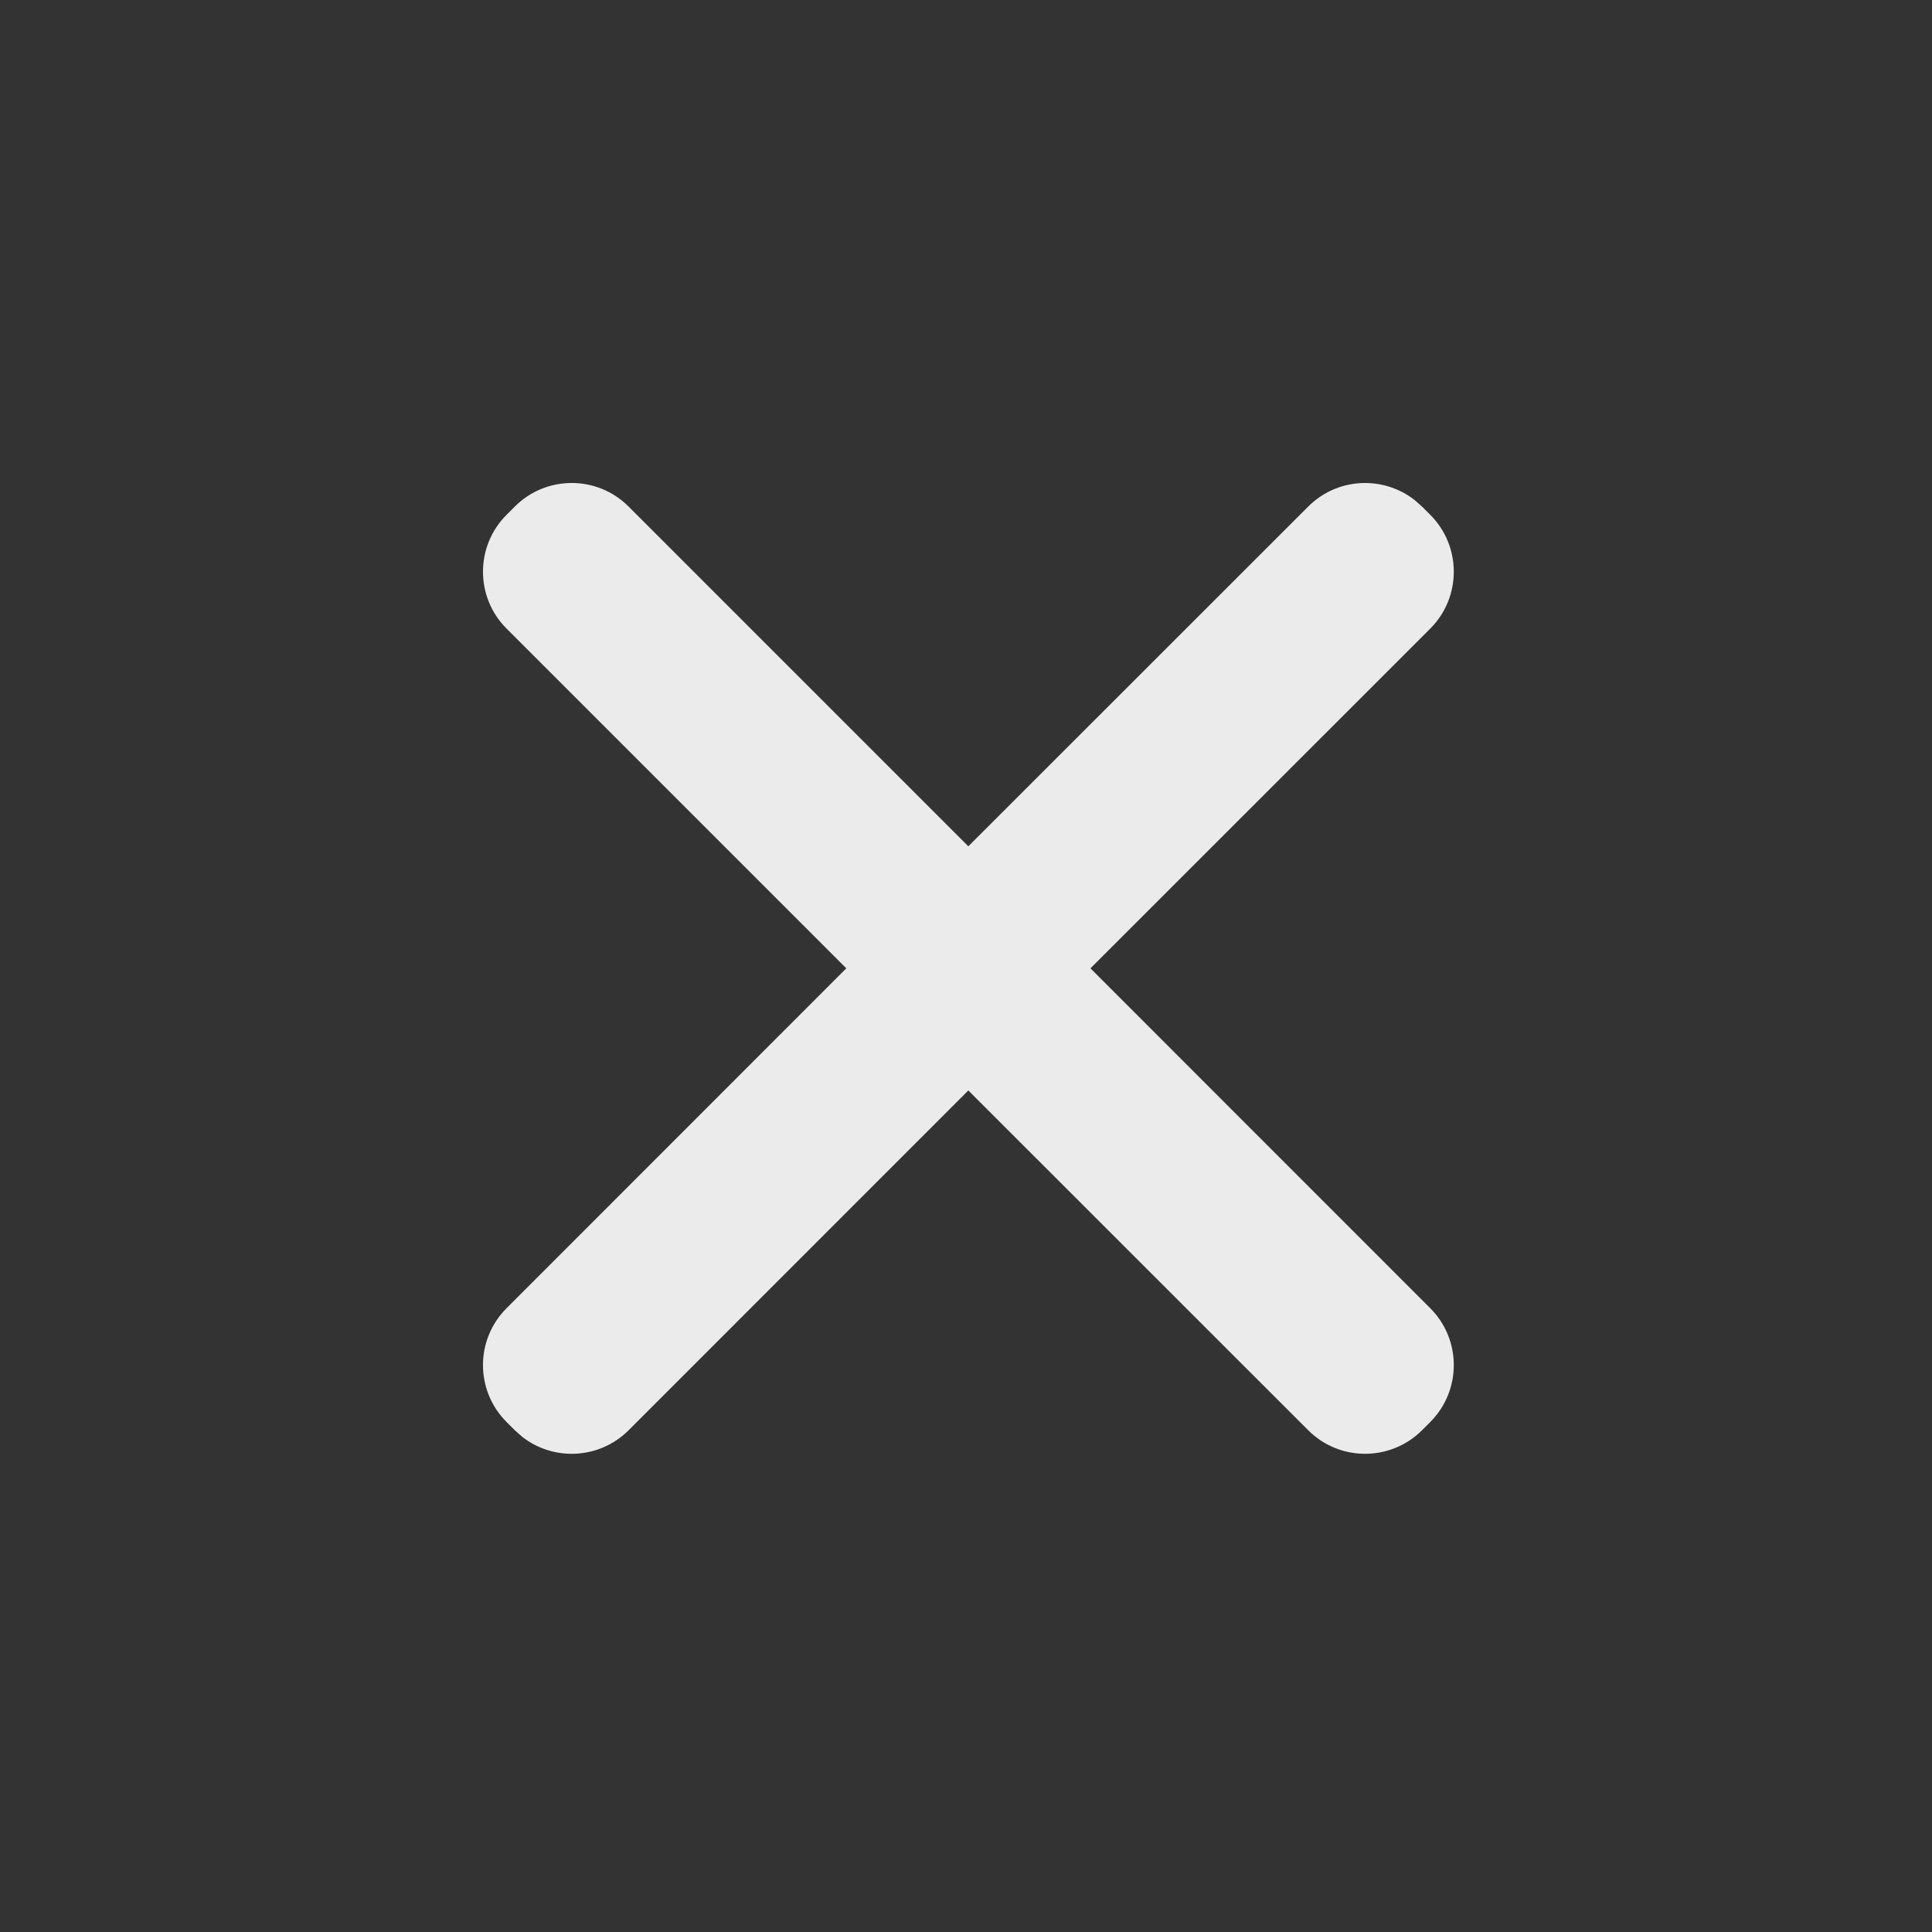 <?xml version="1.0" encoding="UTF-8"?>
<svg width="24px" height="24px" viewBox="0 0 24 24" version="1.1" xmlns="http://www.w3.org/2000/svg" xmlns:xlink="http://www.w3.org/1999/xlink">
    <rect x="0" y="0" width="24" height="24" fill="#333333" stroke="none"/>
    <!-- Generator: Sketch 63.1 (92452) - https://sketch.com -->
    <title>关闭 白色 normal</title>
    <desc>Created with Sketch.</desc>
    <g id="页面-1" stroke="none" stroke-width="1" fill="none" fill-rule="evenodd">
        <g id="图标状态备份" transform="translate(-38, -514)">
            <g id="编组-8备份-3" transform="translate(38, 514)">
                <g id="icon-关闭">
                    <g id="关闭按钮">
                        <rect id="矩形备份" fill="#D8D8D8" opacity="0" x="0" y="0" width="24" height="24"></rect>
                        <path d="M7.809,6.293 L12.029,10.513 L16.251,6.293 C16.611,5.932 17.178,5.905 17.571,6.21 L17.665,6.293 L17.767,6.395 C18.157,6.785 18.157,7.419 17.767,7.809 L17.767,7.809 L13.546,12.029 L17.767,16.251 C18.157,16.641 18.157,17.274 17.767,17.665 L17.665,17.767 C17.274,18.157 16.641,18.157 16.251,17.767 L12.029,13.546 L7.809,17.767 C7.449,18.127 6.881,18.155 6.489,17.85 L6.395,17.767 L6.293,17.665 C5.902,17.274 5.902,16.641 6.293,16.251 L6.293,16.251 L10.513,12.029 L6.293,7.809 C5.902,7.419 5.902,6.785 6.293,6.395 L6.395,6.293 C6.785,5.902 7.419,5.902 7.809,6.293 Z" id="形状结合" fill="#FFFFFF" opacity="0.9"></path>
                    </g>
                </g>
            </g>
        </g>
    </g>
</svg>